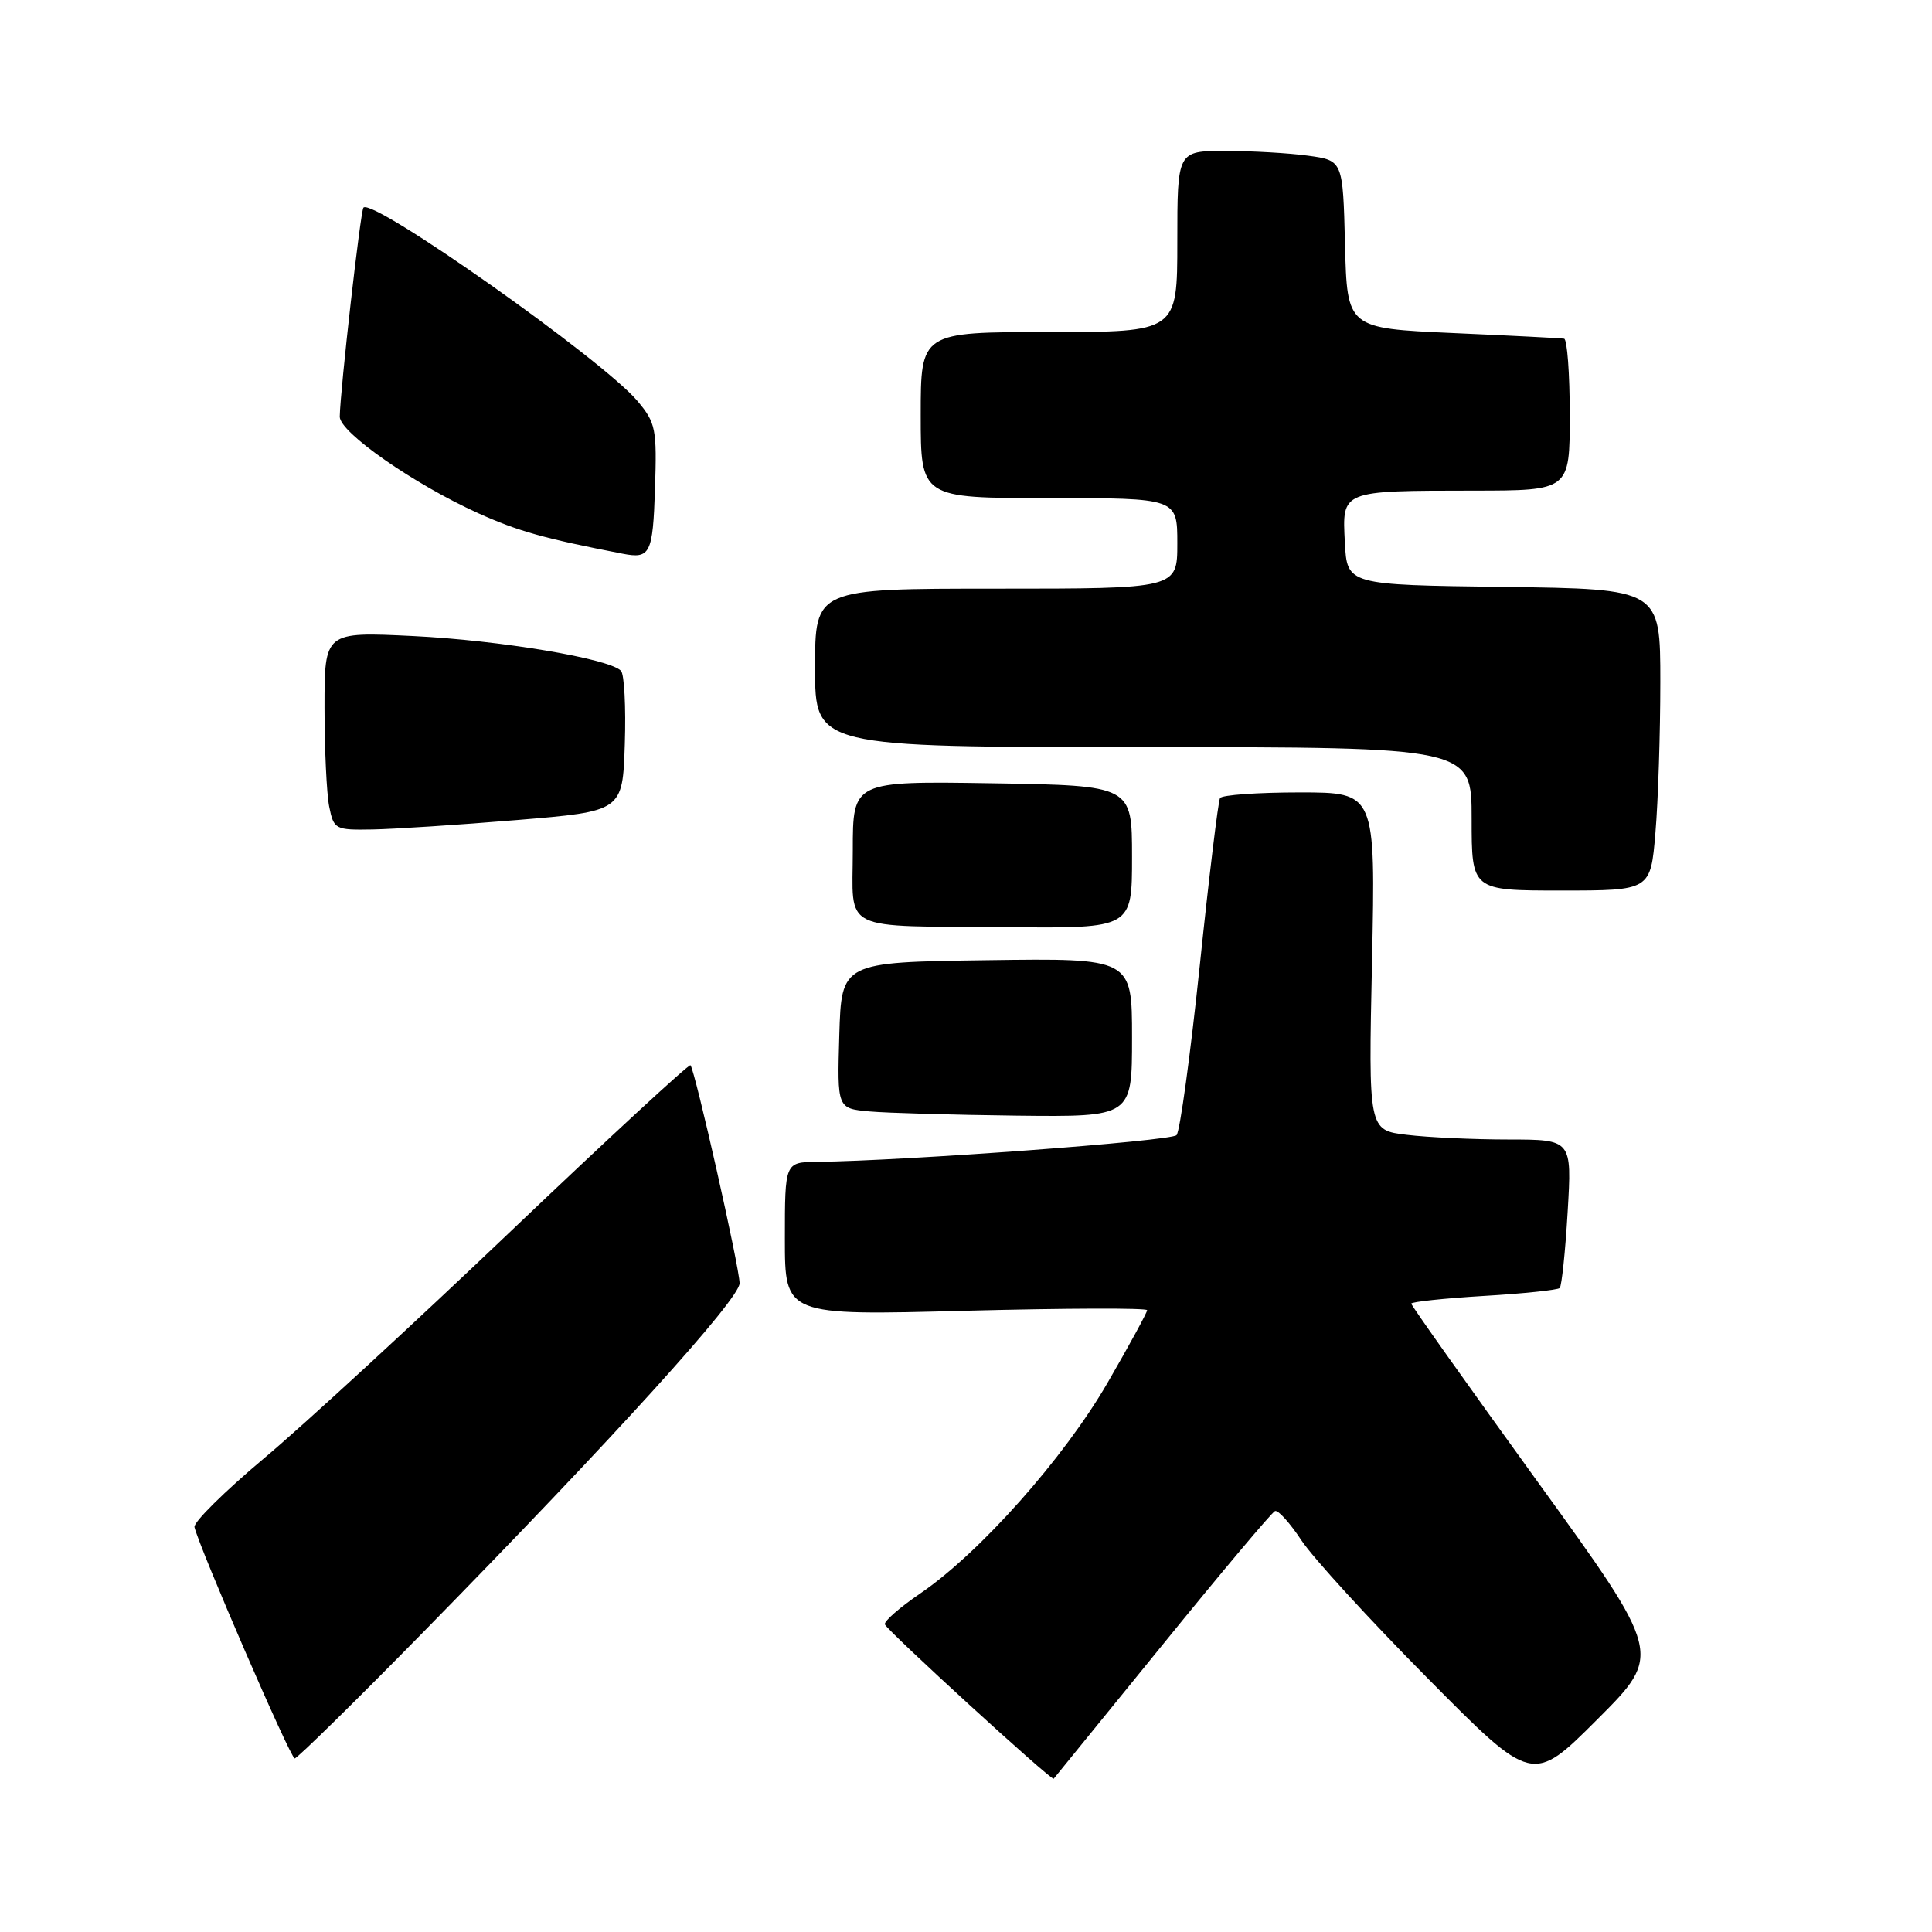 <?xml version="1.0" encoding="UTF-8" standalone="no"?>
<!DOCTYPE svg PUBLIC "-//W3C//DTD SVG 1.1//EN" "http://www.w3.org/Graphics/SVG/1.1/DTD/svg11.dtd" >
<svg xmlns="http://www.w3.org/2000/svg" xmlns:xlink="http://www.w3.org/1999/xlink" version="1.1" viewBox="0 0 256 256">
 <g >
 <path fill="currentColor"
d=" M 154.00 218.00 C 161.81 208.38 168.54 200.37 168.95 200.22 C 169.36 200.06 170.93 201.81 172.45 204.11 C 173.97 206.41 181.48 214.62 189.14 222.35 C 203.06 236.42 203.06 236.42 211.67 227.81 C 220.28 219.20 220.28 219.20 203.64 196.20 C 194.49 183.54 187.00 172.99 187.00 172.74 C 187.00 172.50 191.32 172.04 196.59 171.72 C 201.87 171.41 206.40 170.93 206.67 170.67 C 206.93 170.40 207.41 165.87 207.72 160.59 C 208.29 151.00 208.29 151.00 199.90 150.99 C 195.28 150.99 189.21 150.71 186.41 150.37 C 181.32 149.76 181.32 149.76 181.80 127.38 C 182.27 105.00 182.27 105.00 172.20 105.00 C 166.65 105.00 161.91 105.34 161.66 105.75 C 161.42 106.16 160.20 116.17 158.97 128.00 C 157.73 139.82 156.35 149.91 155.90 150.41 C 155.19 151.20 120.08 153.81 108.25 153.95 C 104.00 154.00 104.00 154.00 104.00 164.16 C 104.00 174.32 104.00 174.32 128.00 173.68 C 141.20 173.34 152.00 173.30 152.00 173.61 C 152.00 173.91 149.64 178.25 146.75 183.24 C 140.99 193.20 129.82 205.77 121.94 211.14 C 119.22 212.99 117.12 214.83 117.25 215.24 C 117.53 216.05 139.34 236.01 139.62 235.69 C 139.71 235.59 146.19 227.62 154.00 218.00 Z  M 56.10 216.25 C 81.24 190.62 98.00 172.14 98.00 170.04 C 98.00 168.00 92.08 141.75 91.49 141.15 C 91.29 140.96 80.64 150.80 67.81 163.02 C 54.99 175.25 40.23 188.84 35.00 193.22 C 29.77 197.61 25.62 201.71 25.77 202.35 C 26.45 205.19 38.49 233.00 39.05 233.00 C 39.39 233.00 47.06 225.46 56.10 216.25 Z  M 150.00 137.48 C 150.00 126.96 150.00 126.96 130.75 127.23 C 111.50 127.50 111.50 127.50 111.21 137.19 C 110.93 146.88 110.93 146.88 115.21 147.27 C 117.57 147.48 126.36 147.73 134.75 147.83 C 150.00 148.00 150.00 148.00 150.00 137.48 Z  M 150.00 113.54 C 150.00 104.09 150.00 104.09 131.50 103.79 C 113.00 103.50 113.00 103.50 113.00 112.68 C 113.00 123.66 111.00 122.67 133.75 122.86 C 150.00 123.00 150.00 123.00 150.00 113.54 Z  M 219.35 110.35 C 219.71 106.14 220.00 97.15 220.00 90.37 C 220.00 78.04 220.00 78.04 199.25 77.77 C 178.50 77.50 178.50 77.50 178.20 71.88 C 177.84 64.95 177.64 65.03 195.25 65.01 C 208.00 65.00 208.00 65.00 208.00 55.00 C 208.00 49.50 207.66 44.95 207.25 44.88 C 206.84 44.81 200.20 44.47 192.50 44.13 C 178.50 43.50 178.50 43.50 178.22 32.38 C 177.94 21.26 177.94 21.26 173.33 20.63 C 170.79 20.28 165.86 20.00 162.36 20.00 C 156.00 20.00 156.00 20.00 156.00 32.00 C 156.00 44.00 156.00 44.00 139.00 44.00 C 122.00 44.00 122.00 44.00 122.00 55.00 C 122.00 66.00 122.00 66.00 139.00 66.00 C 156.00 66.00 156.00 66.00 156.00 72.00 C 156.00 78.00 156.00 78.00 132.00 78.00 C 108.00 78.00 108.00 78.00 108.00 88.50 C 108.00 99.00 108.00 99.00 151.50 99.00 C 195.00 99.00 195.00 99.00 195.00 108.50 C 195.00 118.00 195.00 118.00 206.85 118.00 C 218.71 118.00 218.71 118.00 219.35 110.35 Z  M 68.50 108.66 C 82.50 107.50 82.50 107.50 82.79 98.59 C 82.95 93.69 82.72 89.32 82.28 88.88 C 80.65 87.25 66.19 84.84 54.75 84.28 C 43.00 83.71 43.00 83.71 43.00 93.73 C 43.00 99.24 43.28 105.16 43.62 106.88 C 44.23 109.90 44.41 110.00 49.38 109.91 C 52.19 109.86 60.80 109.30 68.50 108.66 Z  M 86.79 64.79 C 87.05 56.82 86.90 56.03 84.46 53.13 C 79.87 47.68 49.45 26.21 48.16 27.51 C 47.77 27.90 45.07 51.75 45.02 55.21 C 45.00 57.29 54.83 64.14 63.36 68.00 C 68.68 70.40 72.06 71.34 82.50 73.37 C 86.16 74.08 86.50 73.40 86.79 64.79 Z "/>
</g>
</svg>